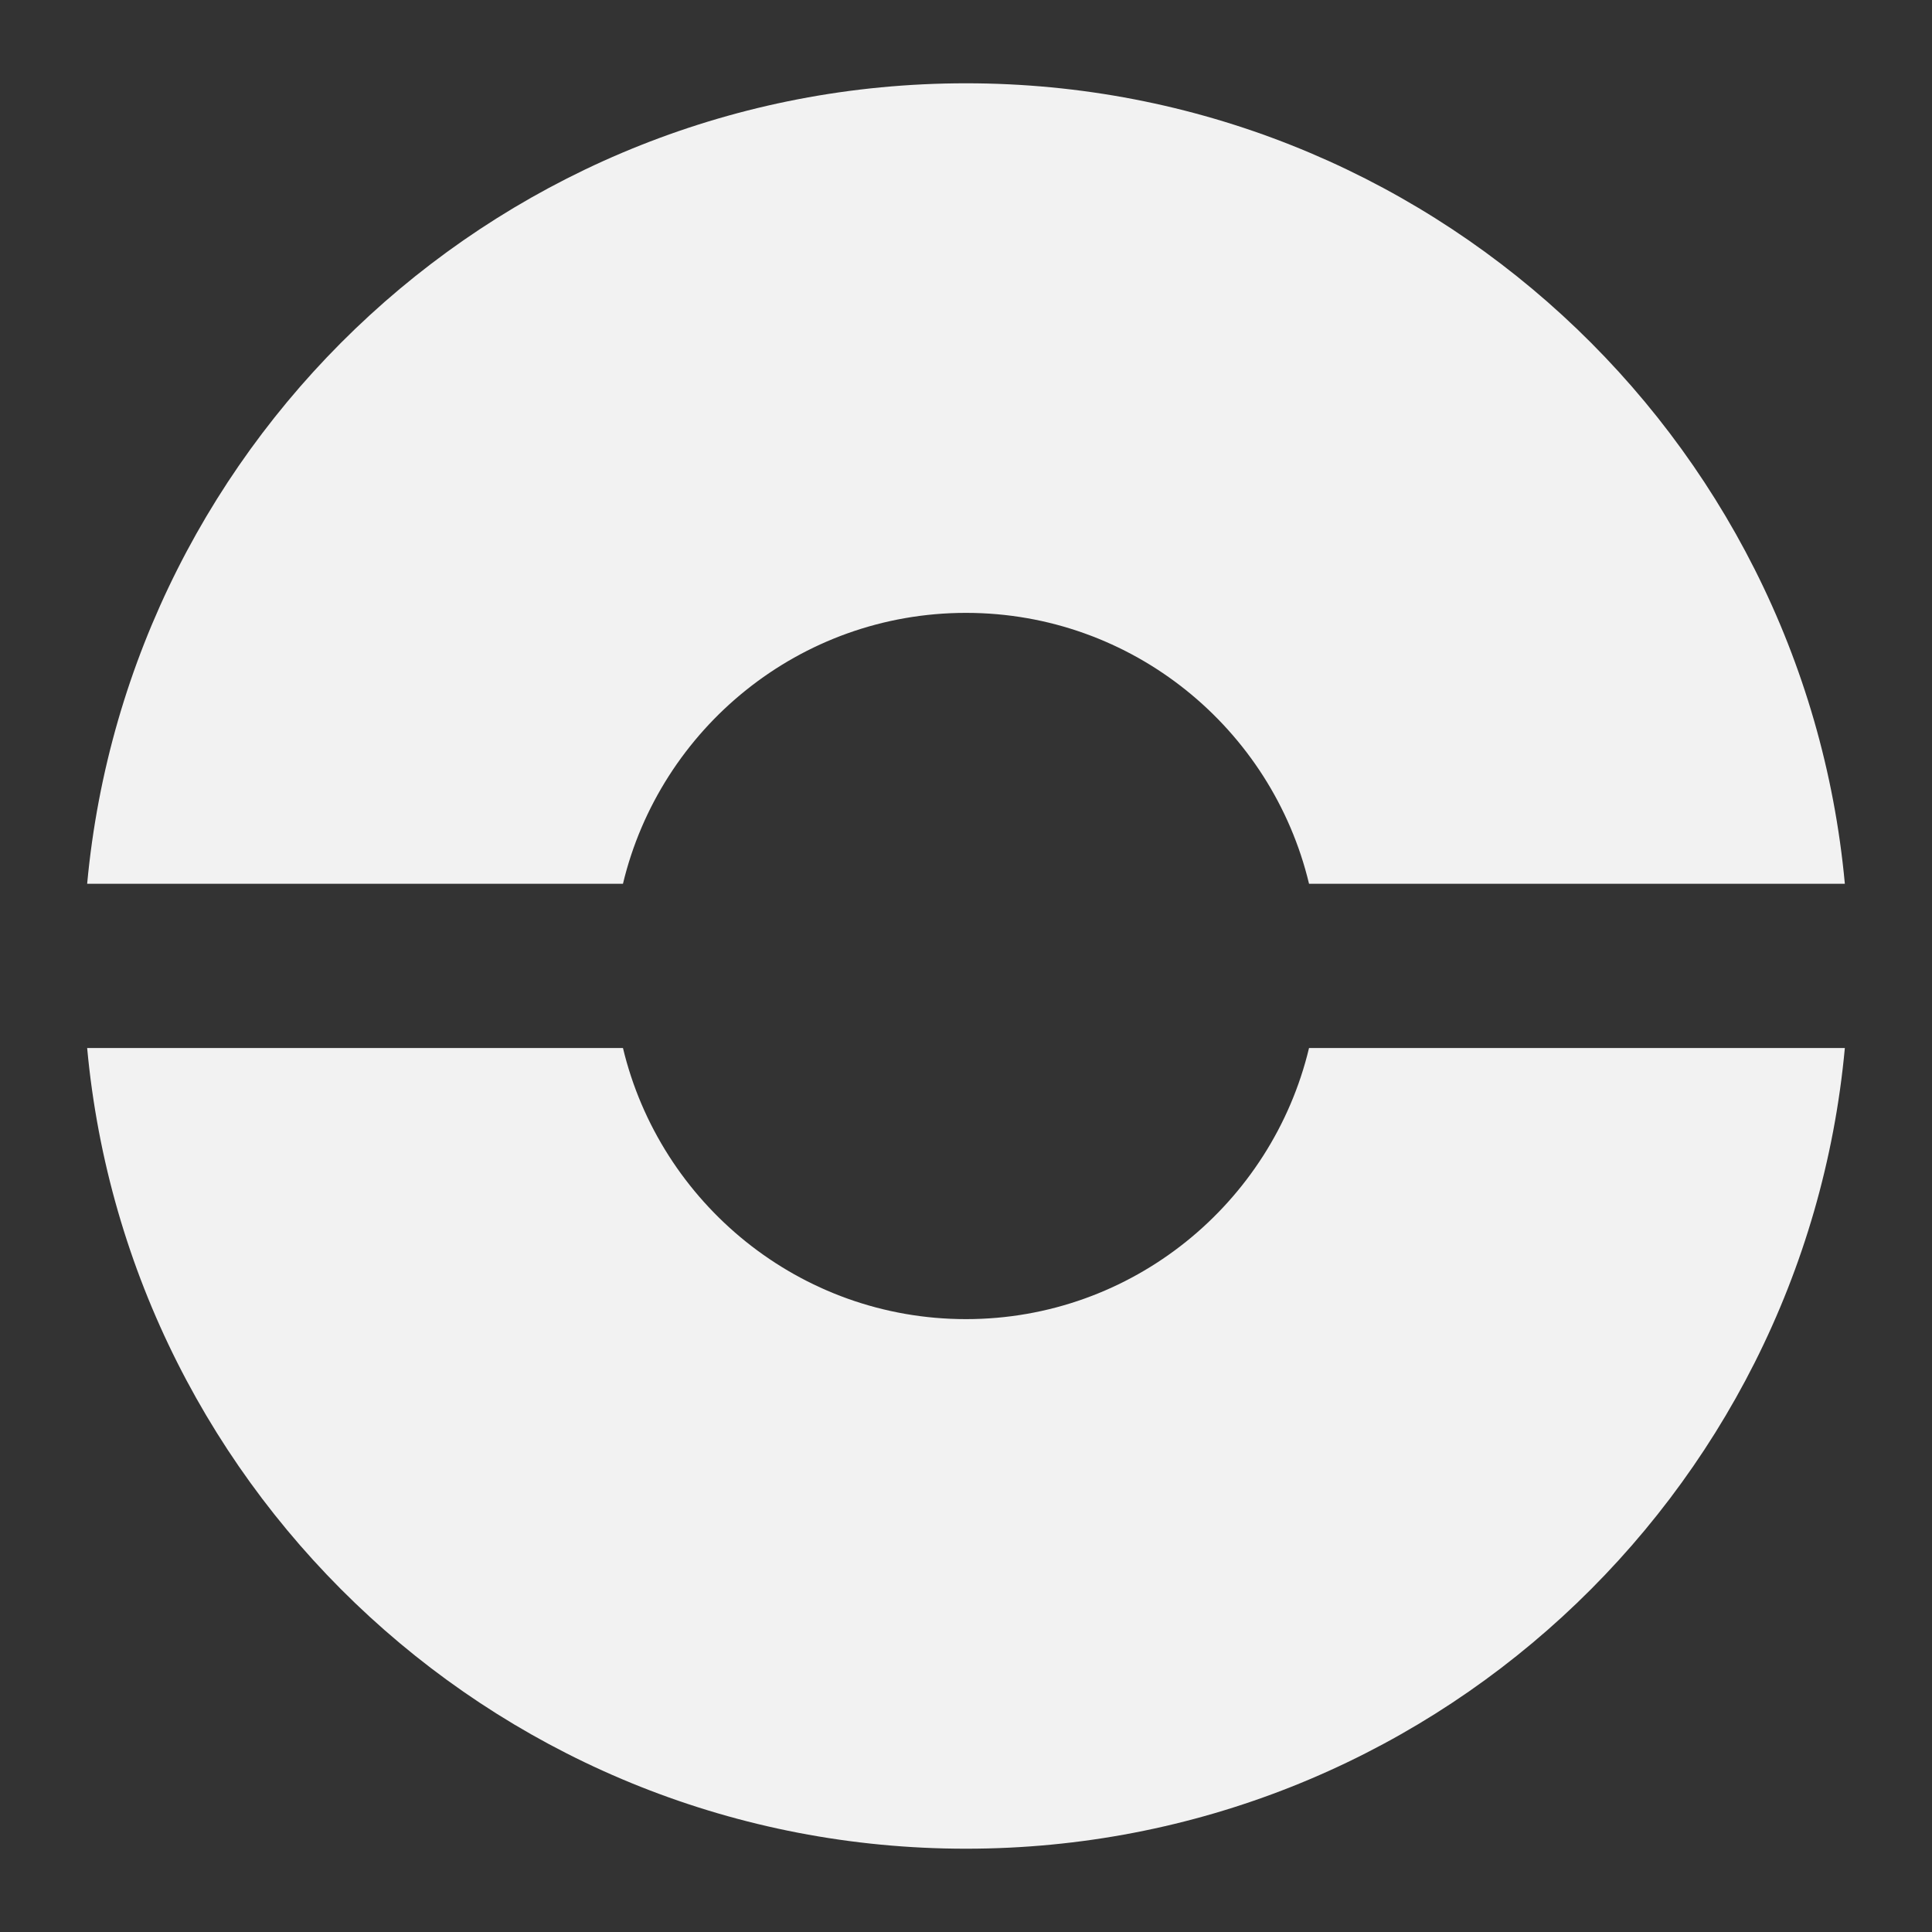 <?xml version="1.0" encoding="UTF-8"?>
<svg id="Layer_2" data-name="Layer 2" xmlns="http://www.w3.org/2000/svg" viewBox="0 0 90 90">
  <rect x="0" y="0" width="90" height="90" fill="#333333" stroke="none"/>
  <defs>
    <style>
      .cls-1 {
        fill: none;
      }

      .cls-1, .cls-2 {
        stroke-width: 0px;
      }

      .cls-2 {
        fill: #f2f2f2;
      }
    </style>
  </defs>
  <g id="Layer_1-2" data-name="Layer 1">
    <g>
      <g>
        <path class="cls-2" d="m29.02,41.17c1.73-7.23,8.23-12.62,15.98-12.62,7.75,0,14.25,5.39,15.98,12.62h24.96c-1.93-20.91-19.52-37.29-40.94-37.29-21.42,0-39,16.38-40.94,37.29h24.96Z"/>
        <path class="cls-2" d="m60.98,48.82c-1.73,7.23-8.23,12.63-15.98,12.63-7.75,0-14.25-5.4-15.98-12.63H4.06c1.93,20.92,19.52,37.3,40.94,37.3,21.42,0,39.01-16.38,40.94-37.3h-24.95Z"/>
      </g>
      <rect class="cls-1" width="90" height="90"/>
    </g>
  </g>
</svg>